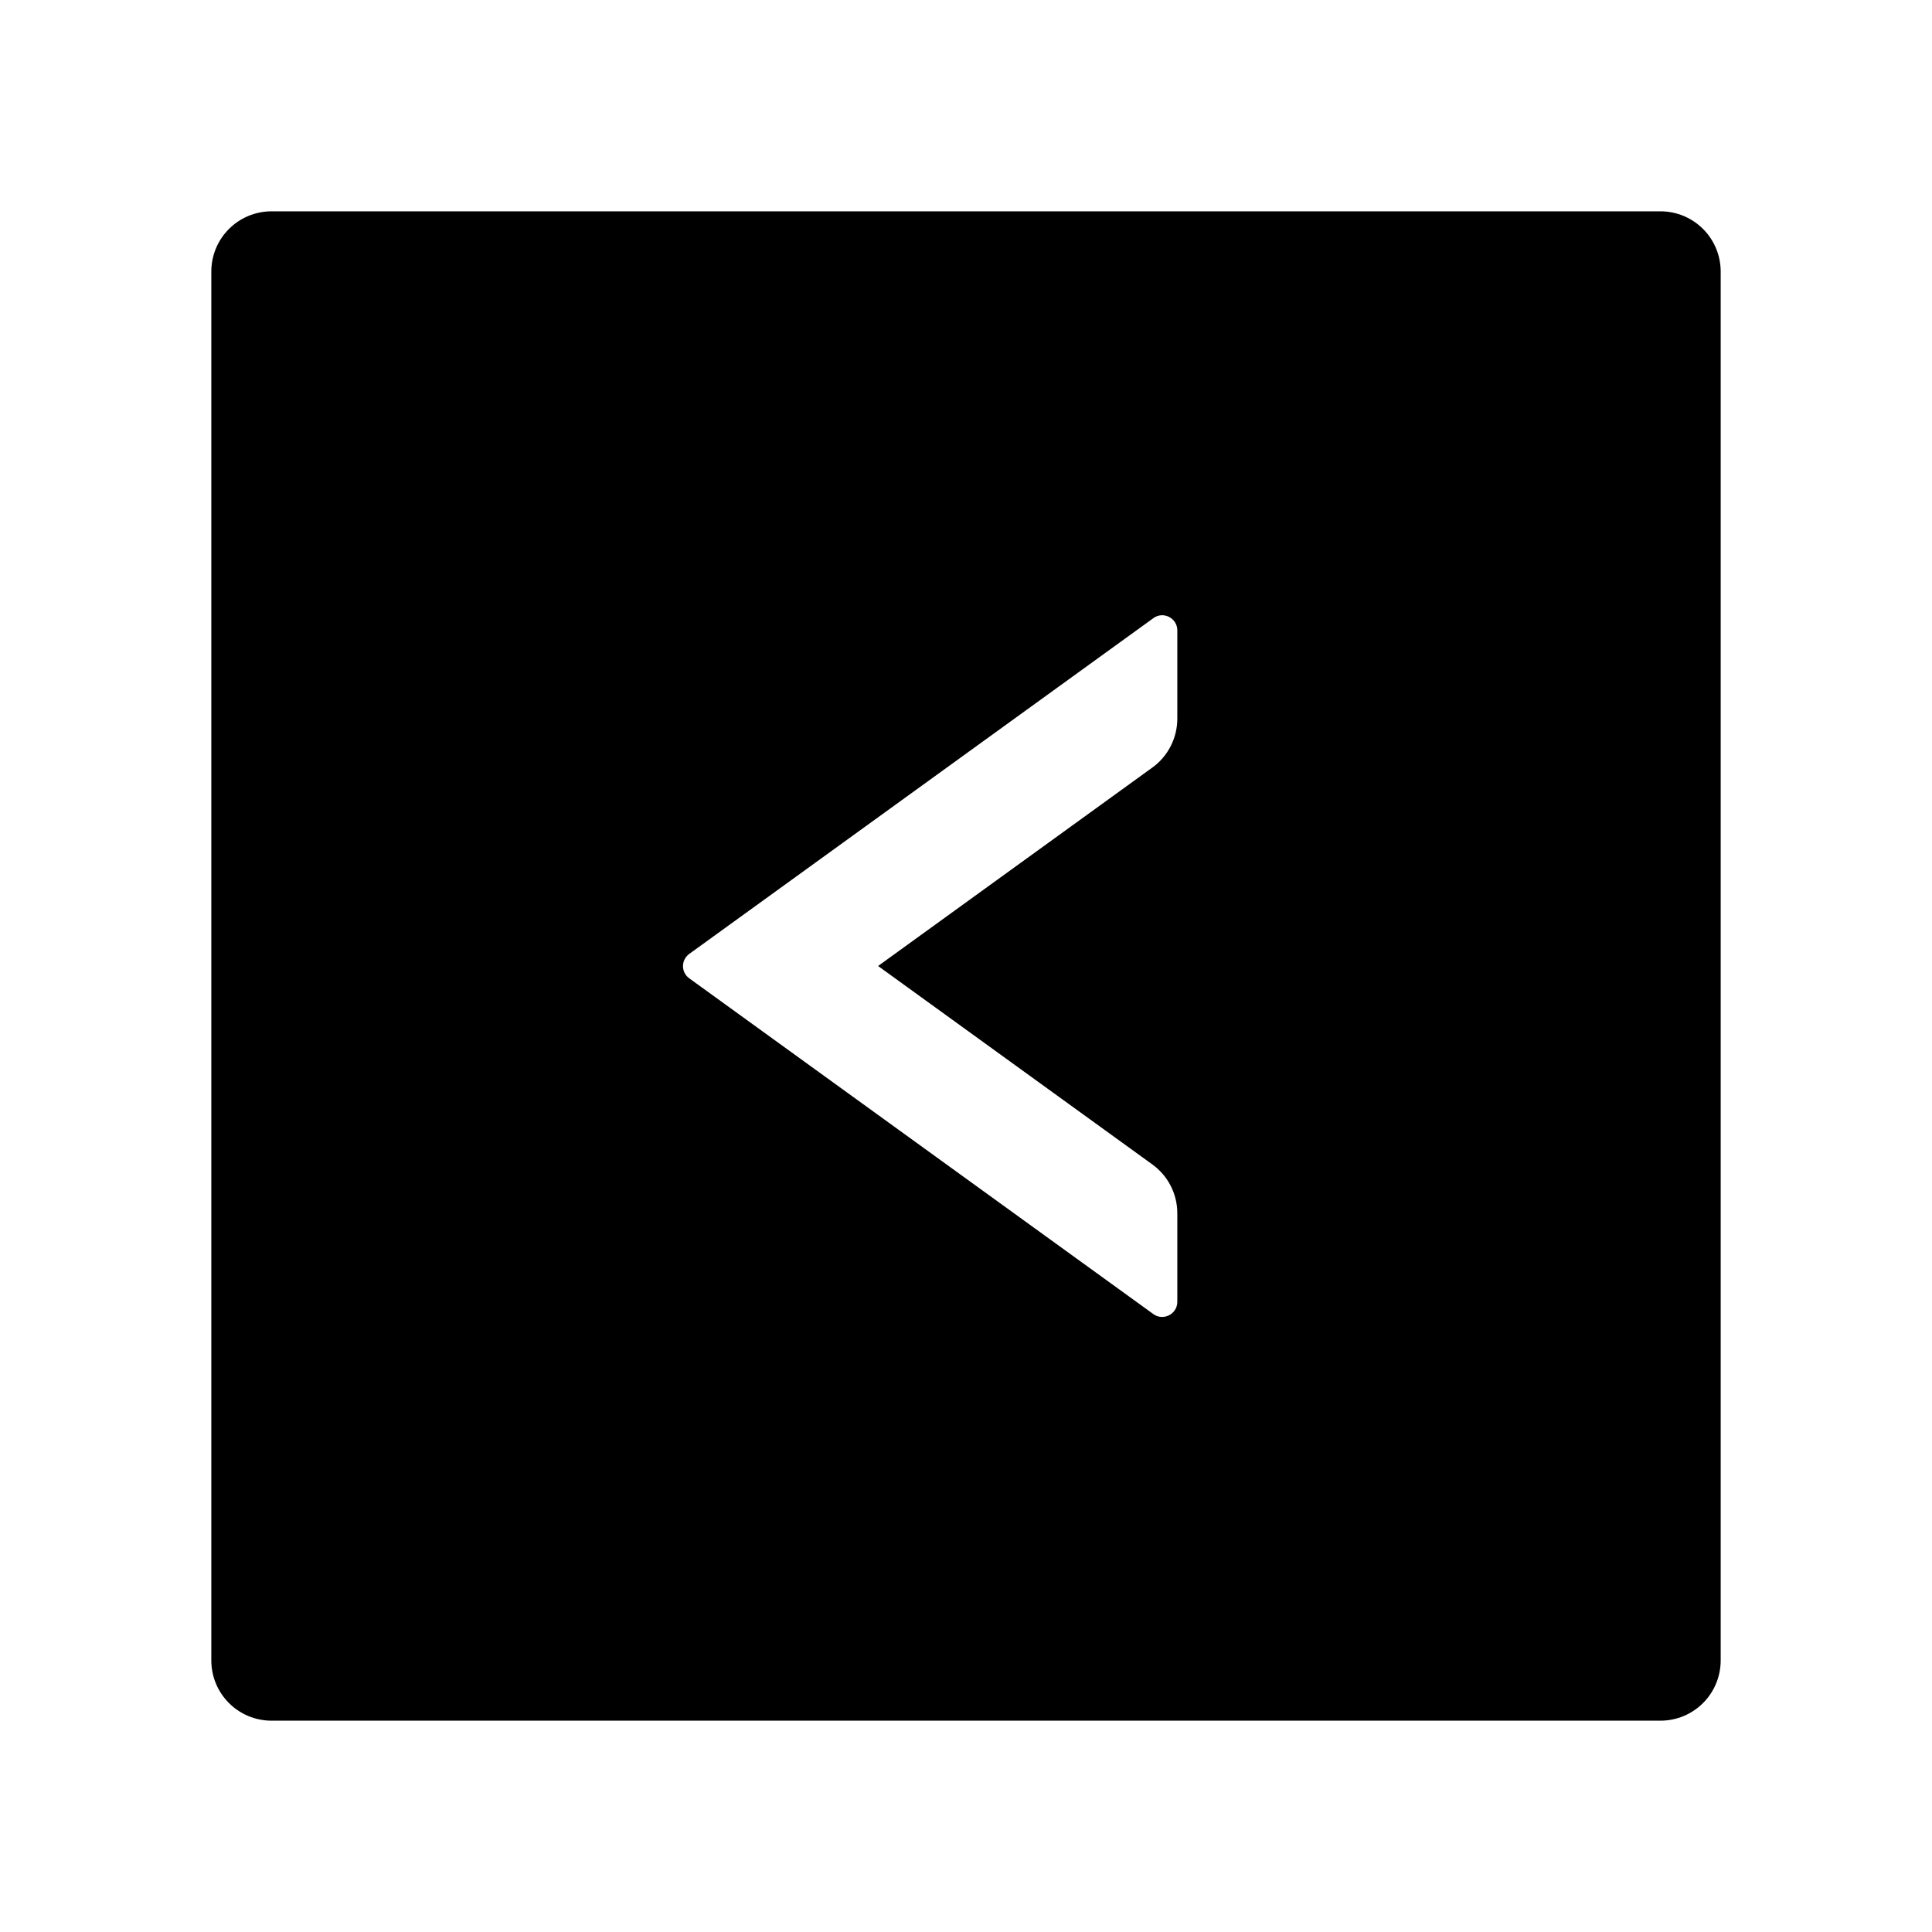 <?xml version="1.0" encoding="UTF-8"?>
<svg width="16px" height="16px" viewBox="0 0 16 16" version="1.1" xmlns="http://www.w3.org/2000/svg" xmlns:xlink="http://www.w3.org/1999/xlink">
    <title>left-square-fill</title>
    <g id="left-square-fill" stroke="none" stroke-width="1" fill="none" fill-rule="evenodd">
        <g fill-rule="nonzero">
            <rect id="矩形" opacity="0" x="0" y="0" width="16" height="16"></rect>
            <path d="M13.75,1.75 L2.25,1.75 C1.973,1.75 1.75,1.973 1.75,2.25 L1.75,13.75 C1.75,14.027 1.973,14.25 2.25,14.25 L13.75,14.25 C14.027,14.25 14.25,14.027 14.25,13.75 L14.25,2.25 C14.25,1.973 14.027,1.75 13.75,1.75 Z M9.75,5.952 C9.75,6.111 9.673,6.263 9.544,6.356 L7.272,8 L9.544,9.644 C9.673,9.738 9.75,9.887 9.75,10.048 L9.75,10.781 C9.75,10.883 9.634,10.942 9.552,10.883 L5.708,8.102 C5.639,8.052 5.639,7.95 5.708,7.9 L9.552,5.119 C9.634,5.059 9.75,5.119 9.75,5.22 L9.75,5.952 Z" id="形状" fill="#000000"></path>
        </g>
    </g>
</svg>